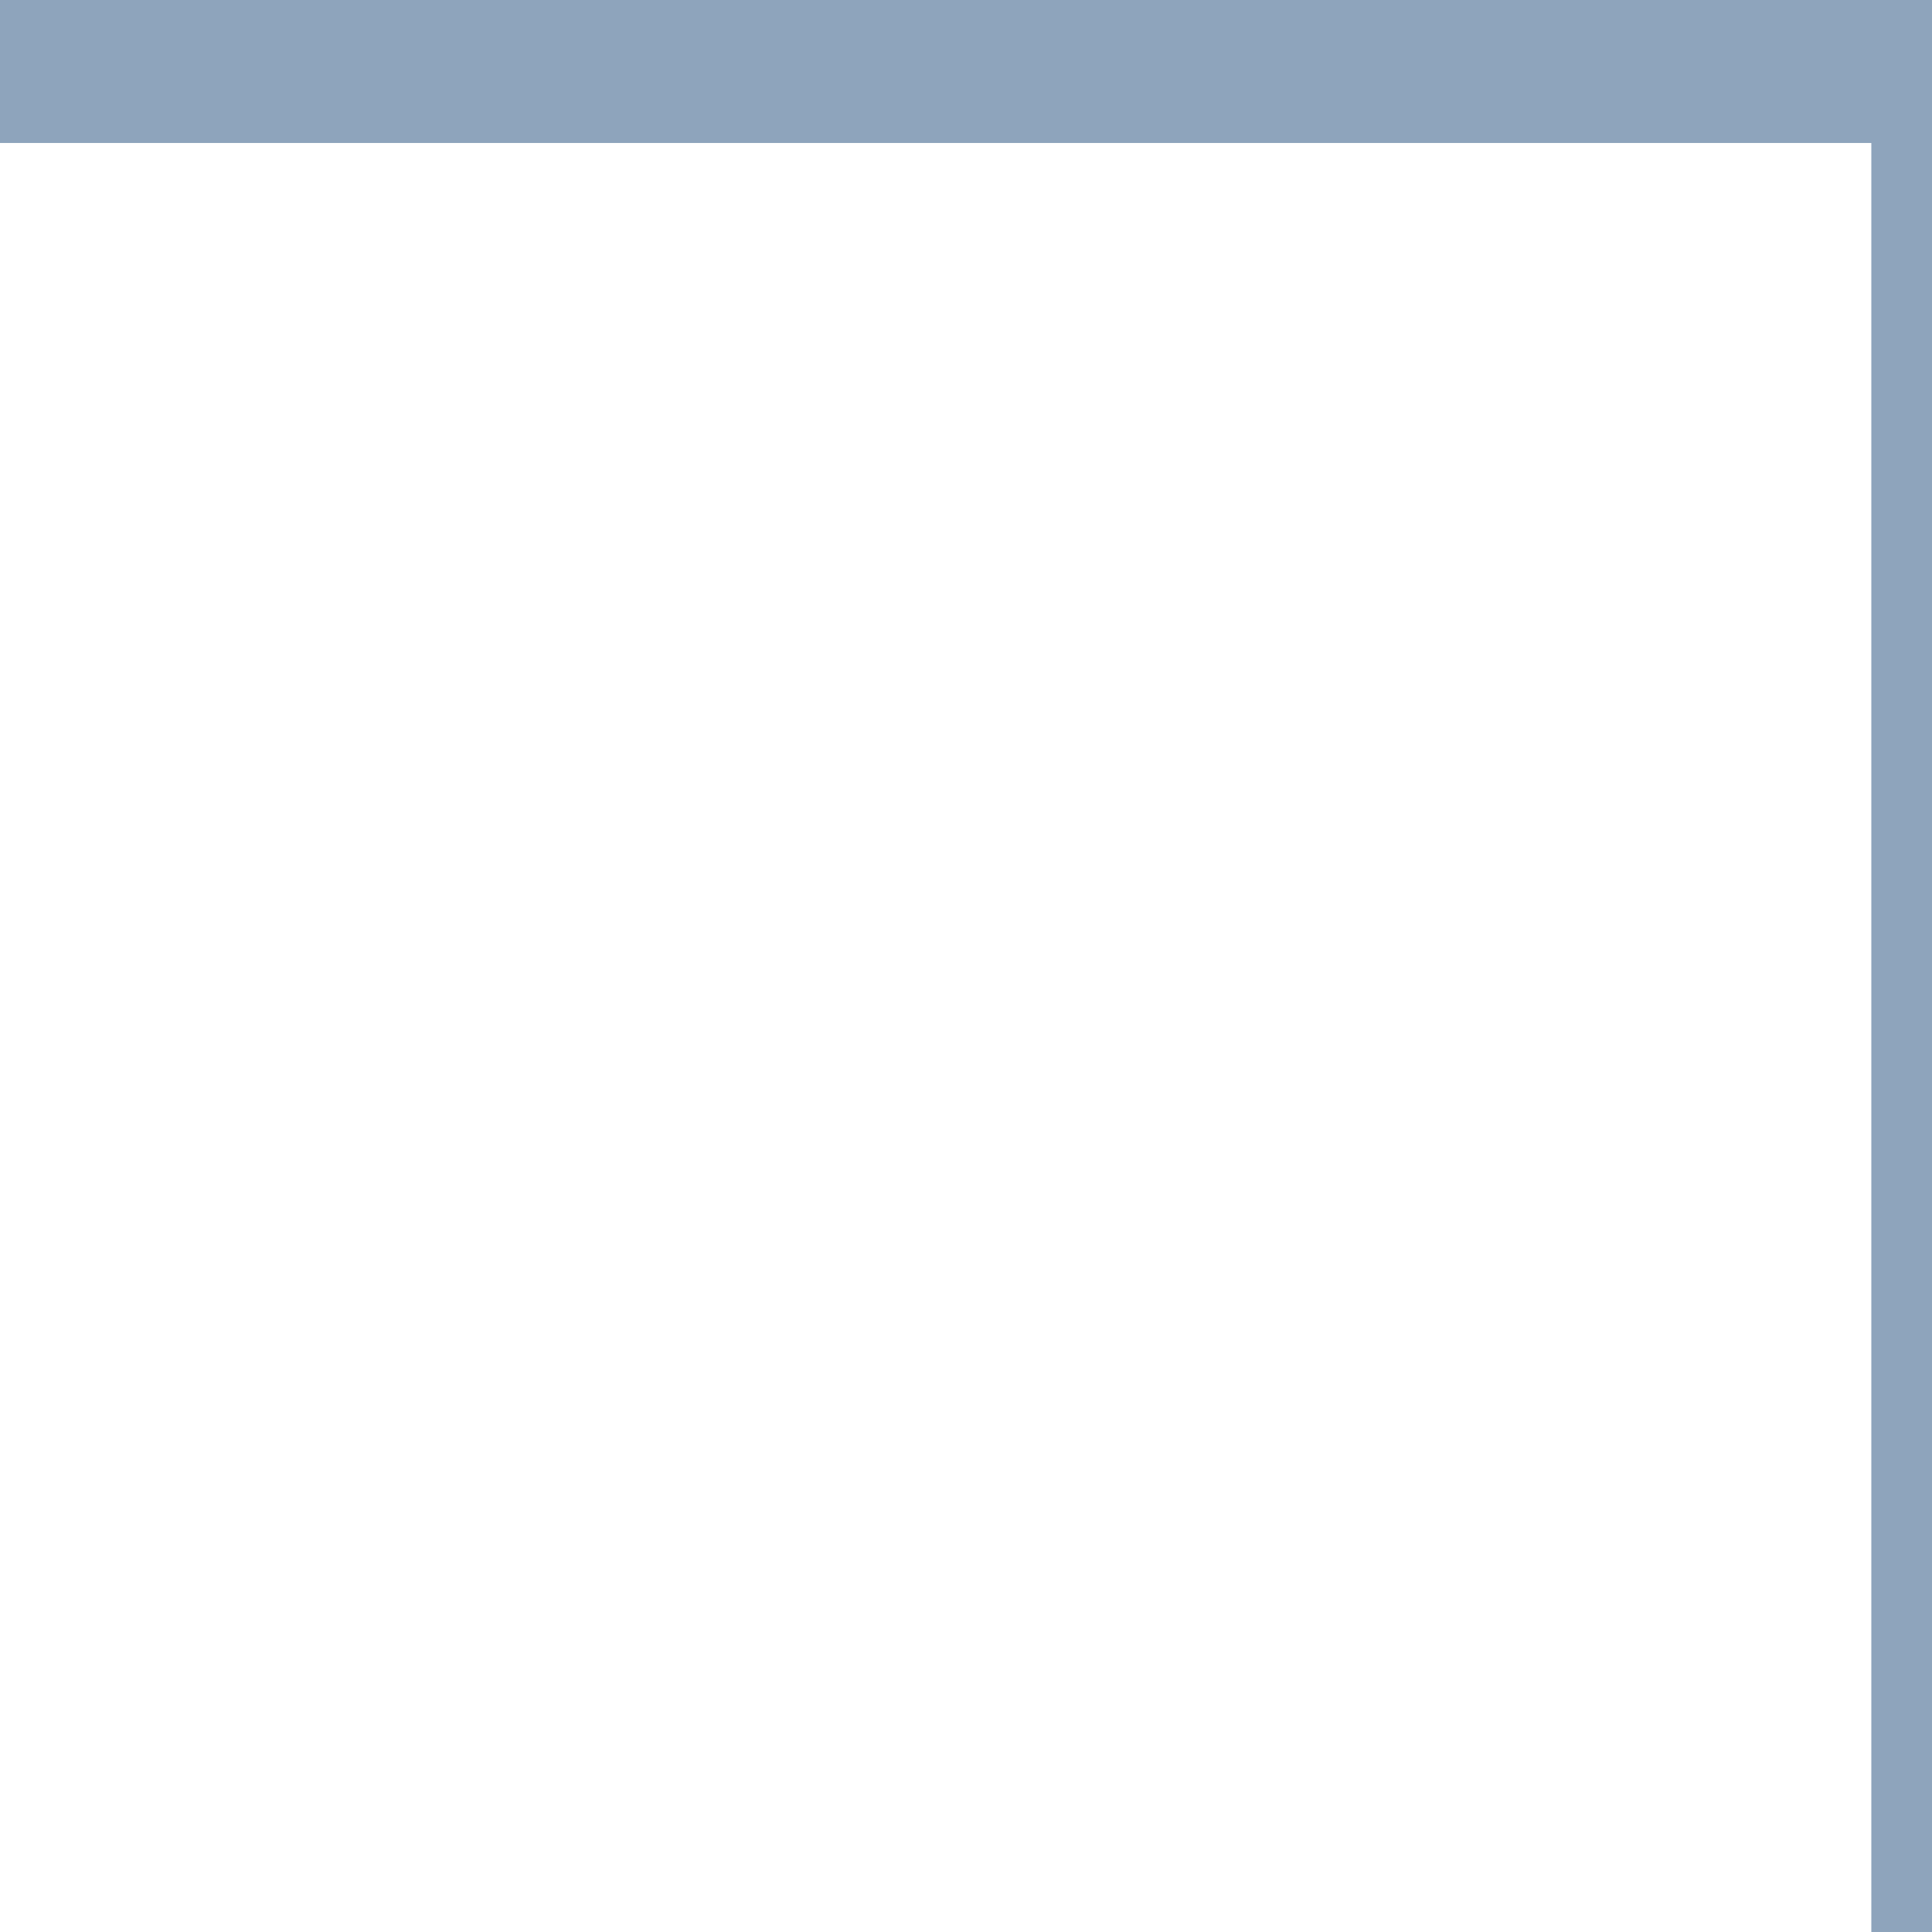 <?xml version="1.0" encoding="UTF-8" standalone="no"?>
<!-- Created with Inkscape (http://www.inkscape.org/) -->

<svg
   width="260"
   height="260"
   viewBox="0 0 260 260"
   id="svg2"
   version="1.1"
   inkscape:version="1.2.2 (b0a8486541, 2022-12-01)"
   sodipodi:docname="favicon.svg"
   inkscape:export-filename="C:\Users\Florent\Pictures\créa\usocrateFavicon\eM\android-chrome-256x256.png"
   inkscape:export-xdpi="94.519997"
   inkscape:export-ydpi="94.519997"
   xmlns:inkscape="http://www.inkscape.org/namespaces/inkscape"
   xmlns:sodipodi="http://sodipodi.sourceforge.net/DTD/sodipodi-0.dtd"
   xmlns:xlink="http://www.w3.org/1999/xlink"
   xmlns="http://www.w3.org/2000/svg"
   xmlns:svg="http://www.w3.org/2000/svg"
   xmlns:rdf="http://www.w3.org/1999/02/22-rdf-syntax-ns#"
   xmlns:cc="http://creativecommons.org/ns#"
   xmlns:dc="http://purl.org/dc/elements/1.1/">
  <defs
     id="defs4">
    <linearGradient
       inkscape:collect="always"
       id="Finish_light">
      <stop
         style="stop-color:#ffffff;stop-opacity:1;"
         offset="0"
         id="stop983" />
      <stop
         style="stop-color:#ffffff;stop-opacity:0;"
         offset="1"
         id="stop985" />
    </linearGradient>
    <filter
       style="color-interpolation-filters:sRGB;"
       inkscape:label="Drop Shadow"
       id="filter882"
       x="-0.068"
       y="-0.092"
       width="1.165"
       height="1.223">
      <feFlood
         flood-opacity="0.2"
         flood-color="rgb(0,0,0)"
         result="flood"
         id="feFlood872" />
      <feComposite
         in="flood"
         in2="SourceGraphic"
         operator="in"
         result="composite1"
         id="feComposite874" />
      <feGaussianBlur
         in="composite1"
         stdDeviation="4"
         result="blur"
         id="feGaussianBlur876" />
      <feOffset
         dx="4"
         dy="4"
         result="offset"
         id="feOffset878" />
      <feComposite
         in="SourceGraphic"
         in2="offset"
         operator="over"
         result="composite2"
         id="feComposite880" />
    </filter>
    <radialGradient
       inkscape:collect="always"
       xlink:href="#Finish_light"
       id="radialGradient549"
       gradientUnits="userSpaceOnUse"
       gradientTransform="matrix(0,2,-2,0,0,792.362)"
       cx="-8.5265128e-014"
       cy="-7.5464374e-014"
       fx="-8.5265128e-014"
       fy="-7.5464374e-014"
       r="130" />
  </defs>
  <sodipodi:namedview
     id="base"
     pagecolor="#ffffff"
     bordercolor="#666666"
     borderopacity="1.0"
     inkscape:pageopacity="0"
     inkscape:pageshadow="2"
     inkscape:zoom="0.96744264"
     inkscape:cx="-134.89172"
     inkscape:cy="157.11526"
     inkscape:document-units="px"
     inkscape:current-layer="layer6"
     showgrid="true"
     units="px"
     inkscape:window-width="1854"
     inkscape:window-height="1011"
     inkscape:window-x="0"
     inkscape:window-y="0"
     inkscape:window-maximized="1"
     showguides="false"
     inkscape:guide-bbox="true"
     inkscape:measure-start="104,311.875"
     inkscape:measure-end="156,311.875"
     objecttolerance="15"
     gridtolerance="10"
     guidetolerance="10000"
     inkscape:pagecheckerboard="true"
     inkscape:showpageshadow="2"
     inkscape:deskcolor="#d1d1d1">
    <sodipodi:guide
       position="234,234"
       orientation="0,1"
       id="guide857"
       inkscape:locked="false" />
    <sodipodi:guide
       position="156,26"
       orientation="0,1"
       id="guide859"
       inkscape:locked="false" />
    <sodipodi:guide
       position="26,156"
       orientation="0,1"
       id="guide861"
       inkscape:locked="false" />
    <sodipodi:guide
       position="234,260"
       orientation="1,0"
       id="guide871"
       inkscape:locked="false" />
    <sodipodi:guide
       position="26,0"
       orientation="1,0"
       id="guide879"
       inkscape:locked="false" />
    <inkscape:grid
       type="xygrid"
       id="grid878"
       spacingx="13"
       spacingy="13"
       empcolor="#440061"
       empopacity="0.125"
       empspacing="10"
       color="#c73eff"
       opacity="0.125" />
    <sodipodi:guide
       position="234,182"
       orientation="0,1"
       id="guide882"
       inkscape:locked="false" />
    <sodipodi:guide
       position="234,78"
       orientation="0,1"
       id="guide884"
       inkscape:locked="false" />
    <sodipodi:guide
       position="104,143"
       orientation="1,0"
       id="guide886"
       inkscape:locked="false" />
    <sodipodi:guide
       position="208,143"
       orientation="1,0"
       id="guide888"
       inkscape:locked="false" />
    <sodipodi:guide
       position="260,104"
       orientation="0,1"
       id="guide890"
       inkscape:locked="false" />
    <sodipodi:guide
       position="52,234"
       orientation="1,0"
       id="guide892"
       inkscape:locked="false" />
    <sodipodi:guide
       position="91,143"
       orientation="1,0"
       id="guide894"
       inkscape:locked="false" />
    <sodipodi:guide
       position="156,234"
       orientation="1,0"
       id="guide896"
       inkscape:locked="false" />
    <sodipodi:guide
       position="169,234"
       orientation="1,0"
       id="guide898"
       inkscape:locked="false" />
    <sodipodi:guide
       position="52,143"
       orientation="0,1"
       id="guide863"
       inkscape:locked="false" />
  </sodipodi:namedview>
  <g
     inkscape:groupmode="layer"
     id="layer7"
     inkscape:label="regular"
     style="display:none"
     transform="translate(0,-792.362)">
    <g
       inkscape:groupmode="layer"
       id="layer16"
       inkscape:label="regular_bg"
       style="display:inline">
      <path
         inkscape:connector-curvature="0"
         style="display:inline;opacity:1;vector-effect:none;fill:#8ea4bc;fill-opacity:1;stroke:none;stroke-width:1;stroke-linecap:butt;stroke-linejoin:miter;stroke-miterlimit:4;stroke-dasharray:none;stroke-dashoffset:0;stroke-opacity:1"
         d="M 0,792.362 V 1052.362 H 260 V 792.362 H 152.412 A 26,26 0 0 1 130,805.237 a 26,26 0 0 1 -22.408,-12.875 z"
         id="disk"
         inkscape:export-filename="C:\Users\Florent\Pictures\créa\usocrateFavicon\Vk\android-chrome-256x256.png"
         inkscape:export-xdpi="94.519997"
         inkscape:export-ydpi="94.519997" />
    </g>
    <g
       id="g1297"
       style="display:inline;filter:url(#filter882)"
       inkscape:label="regular_fg">
      <flowRoot
         xml:space="preserve"
         id="secondLetter"
         style="font-style:normal;font-variant:normal;font-weight:normal;font-stretch:normal;font-size:10.667px;line-height:1.25;font-family:'Open Sans';-inkscape-font-specification:'Open Sans, Normal';font-variant-ligatures:normal;font-variant-caps:normal;font-variant-numeric:normal;font-feature-settings:normal;text-align:end;letter-spacing:0px;word-spacing:0px;writing-mode:lr-tb;text-anchor:end;display:inline;fill:#ffffff;fill-opacity:1;stroke:none"
         transform="matrix(0.816,0,0,0.807,-308.16,801.402)"><flowRegion
           id="flowRegion851-6"
           style="fill:#ffffff"><rect
             id="rect853-2"
             width="315"
             height="278.571"
             x="360.714"
             y="53.571"
             style="fill:#ffffff" /></flowRegion><flowPara
           id="flowPara855-7"
           style="font-style:normal;font-variant:normal;font-weight:normal;font-stretch:normal;font-size:190.609px;font-family:'Sigmar One';-inkscape-font-specification:'Sigmar One';fill:#ffffff">M</flowPara></flowRoot>
      <flowRoot
         xml:space="preserve"
         id="firstLetter"
         style="font-style:normal;font-variant:normal;font-weight:normal;font-stretch:normal;font-size:10.667px;line-height:1.25;font-family:'Open Sans';-inkscape-font-specification:'Open Sans, Normal';font-variant-ligatures:normal;font-variant-caps:normal;font-variant-numeric:normal;font-feature-settings:normal;text-align:end;letter-spacing:0px;word-spacing:0px;writing-mode:lr-tb;text-anchor:end;display:inline;fill:#000000;fill-opacity:1;stroke:none"
         transform="matrix(13.298,0,0,13.151,-11430.839,-478.687)"><flowRegion
           id="flowRegion865-1"><rect
             id="rect867-3"
             width="395.532"
             height="64.352"
             x="470.731"
             y="100.648" /></flowRegion><flowPara
           id="flowPara869-3"
           style="font-size:8.631px;fill:#ffffff">e</flowPara></flowRoot>
    </g>
    <g
       inkscape:groupmode="layer"
       id="layer14"
       inkscape:label="regular_finish"
       style="display:inline">
      <path
         inkscape:connector-curvature="0"
         style="display:inline;opacity:0.1;vector-effect:none;fill:url(#radialGradient549);fill-opacity:1;stroke:none;stroke-width:1;stroke-linecap:butt;stroke-linejoin:miter;stroke-miterlimit:4;stroke-dasharray:none;stroke-dashoffset:0;stroke-opacity:1"
         d="M 0,792.362 V 1052.362 H 260 V 792.362 H 152.412 A 26,26 0 0 1 130,805.237 a 26,26 0 0 1 -22.408,-12.875 z"
         id="light"
         inkscape:export-filename="C:\Users\Florent\Pictures\créa\usocrateFavicon\U\android-chrome-512x512.png"
         inkscape:export-xdpi="189.05"
         inkscape:export-ydpi="189.05" />
    </g>
  </g>
  <g
     inkscape:groupmode="layer"
     id="layer6"
     inkscape:label="light"
     style="display:inline"
     transform="translate(0,-792.362)">
    <path
       inkscape:connector-curvature="0"
       style="display:inline;opacity:1;fill:#8ea4bc;fill-opacity:1;stroke:none;stroke-opacity:1"
       d="M 0,792.362 V 1052.362 H 260 V 792.362 Z"
       id="rect4561-6-3"
       inkscape:export-filename="C:\Users\Florent\Pictures\créa\usocrateFavicon\eM\favicon-16x16.png"
       inkscape:export-xdpi="5.9099998"
       inkscape:export-ydpi="5.9099998"
       sodipodi:nodetypes="ccccc" />
    <flowRoot
       xml:space="preserve"
       id="use914"
       style="font-style:normal;font-variant:normal;font-weight:normal;font-stretch:normal;font-size:10.667px;line-height:1.25;font-family:'Open Sans';-inkscape-font-specification:'Open Sans, Normal';font-variant-ligatures:normal;font-variant-caps:normal;font-variant-numeric:normal;font-feature-settings:normal;text-align:end;letter-spacing:0px;word-spacing:0px;writing-mode:lr-tb;text-anchor:end;display:inline;fill:#ffffff;fill-opacity:1;stroke:none;filter:url(#filter882)"
       transform="matrix(1.212,0,0,1.2,-571.979,742.52)"><flowRegion
         id="flowRegion1061"
         style="fill:#ffffff"><rect
           id="rect1059"
           width="315"
           height="278.571"
           x="360.714"
           y="53.571"
           style="fill:#ffffff" /></flowRegion><flowPara
         id="flowPara1063"
         style="font-style:normal;font-variant:normal;font-weight:normal;font-stretch:normal;font-size:190.609px;font-family:'Sigmar One';-inkscape-font-specification:'Sigmar One';fill:#ffffff">M</flowPara></flowRoot>
  </g>
</svg>
